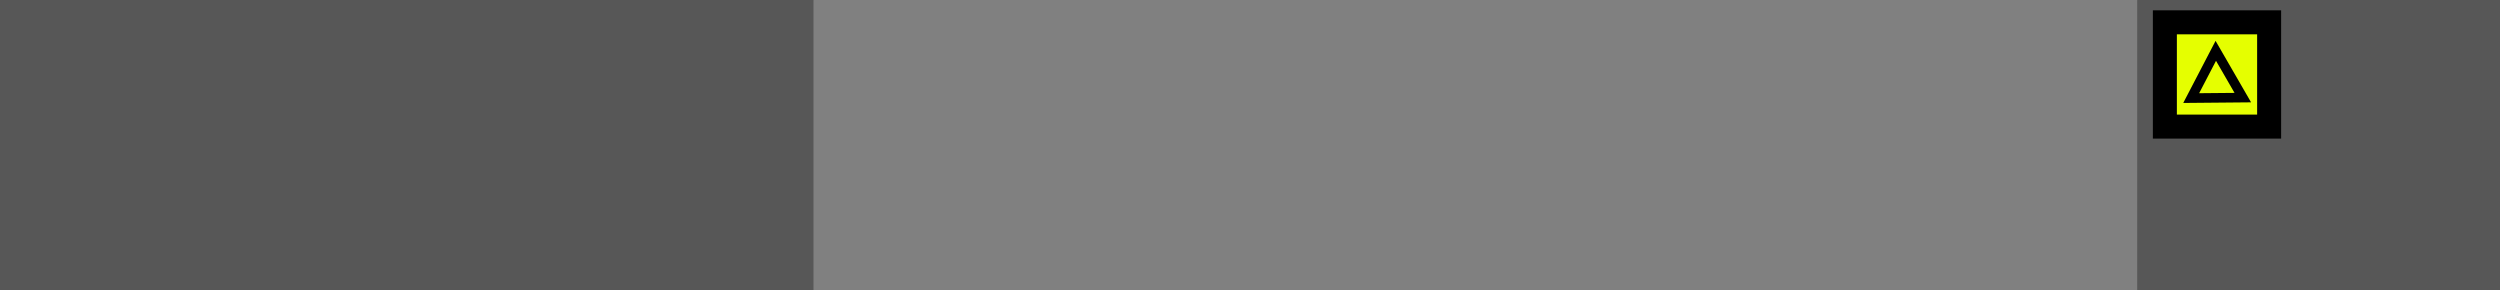 <svg version="1.1" xmlns="http://www.w3.org/2000/svg" xmlns:xlink="http://www.w3.org/1999/xlink" width="260.449" height="30.223" viewBox="0,0,260.449,30.223"><rect x="0" y="0" width="260.449" height="30.223" fill="#808080" stroke="none"/><g transform="translate(-160.375,-164.888)"><g data-paper-data="{&quot;isPaintingLayer&quot;:true}" fill-rule="nonzero" stroke-linecap="butt" stroke-linejoin="miter" stroke-miterlimit="10" stroke-dasharray="" stroke-dashoffset="0" style="mix-blend-mode: normal"><path d="M383.027,195.112v-30.223h37.797v30.223z" fill="#575757" stroke="none" stroke-width="0"/><path d="M385.91,178.076v-10.862h10.862v10.862z" fill="#e5ff00" stroke="#000000" stroke-width="2.5"/><path d="M160.375,195.112v-30.223h84.75v30.223z" fill="#575757" stroke="none" stroke-width="0"/><path d="M388.653,175.106l2.562,-4.922l2.815,4.873z" fill="none" stroke="#000000" stroke-width="1"/></g></g></svg>